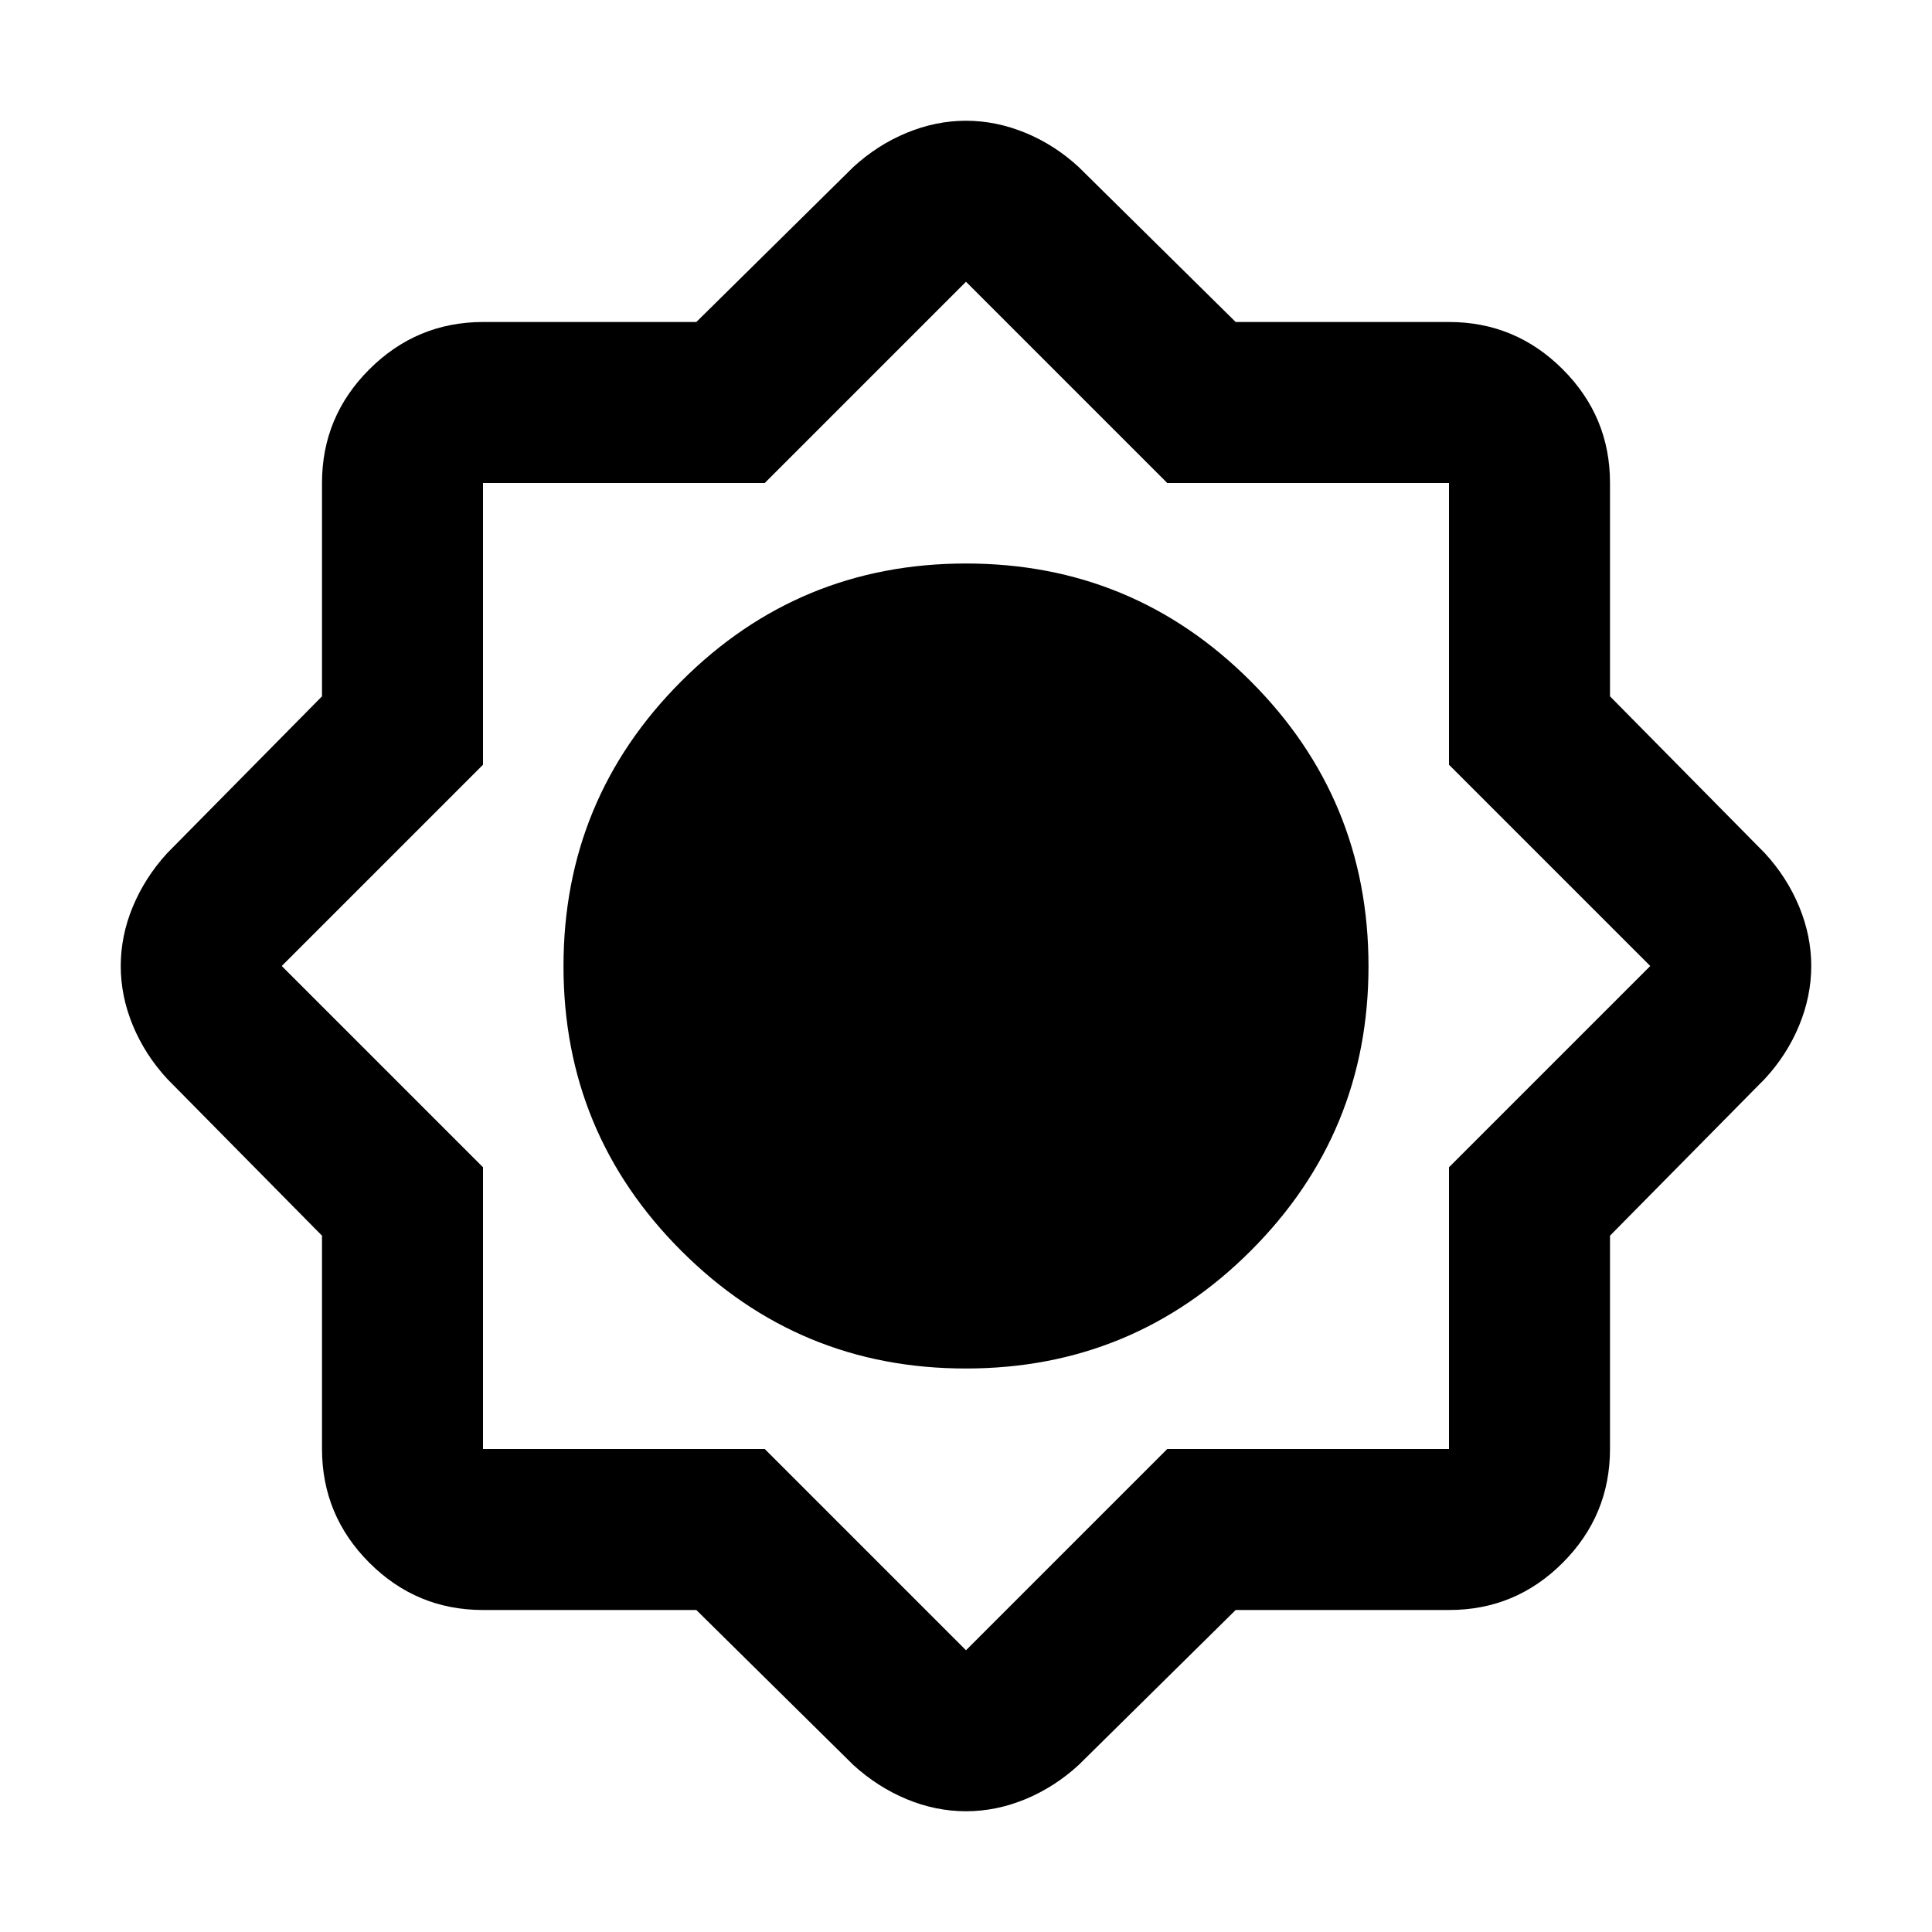 <svg xmlns="http://www.w3.org/2000/svg" xmlns:xlink="http://www.w3.org/1999/xlink" width="24" height="24" viewBox="0 0 24 24"><path fill="currentColor" d="M8.65 20H6q-.825 0-1.412-.587T4 18v-2.65L2.075 13.4q-.275-.3-.425-.662T1.5 12t.15-.737t.425-.663L4 8.65V6q0-.825.588-1.412T6 4h2.65l1.95-1.925q.3-.275.663-.425T12 1.5t.738.15t.662.425L15.35 4H18q.825 0 1.413.588T20 6v2.65l1.925 1.95q.275.3.425.663t.15.737t-.15.738t-.425.662L20 15.35V18q0 .825-.587 1.413T18 20h-2.65l-1.95 1.925q-.3.275-.662.425T12 22.5t-.737-.15t-.663-.425zM12 17q2.075 0 3.538-1.463T17 12t-1.463-3.537T12 7T8.463 8.463T7 12t1.463 3.538T12 17m-2.5 1l2.5 2.5l2.5-2.5H18v-3.5l2.5-2.5L18 9.5V6h-3.5L12 3.5L9.5 6H6v3.5L3.5 12L6 14.5V18z"/></svg>